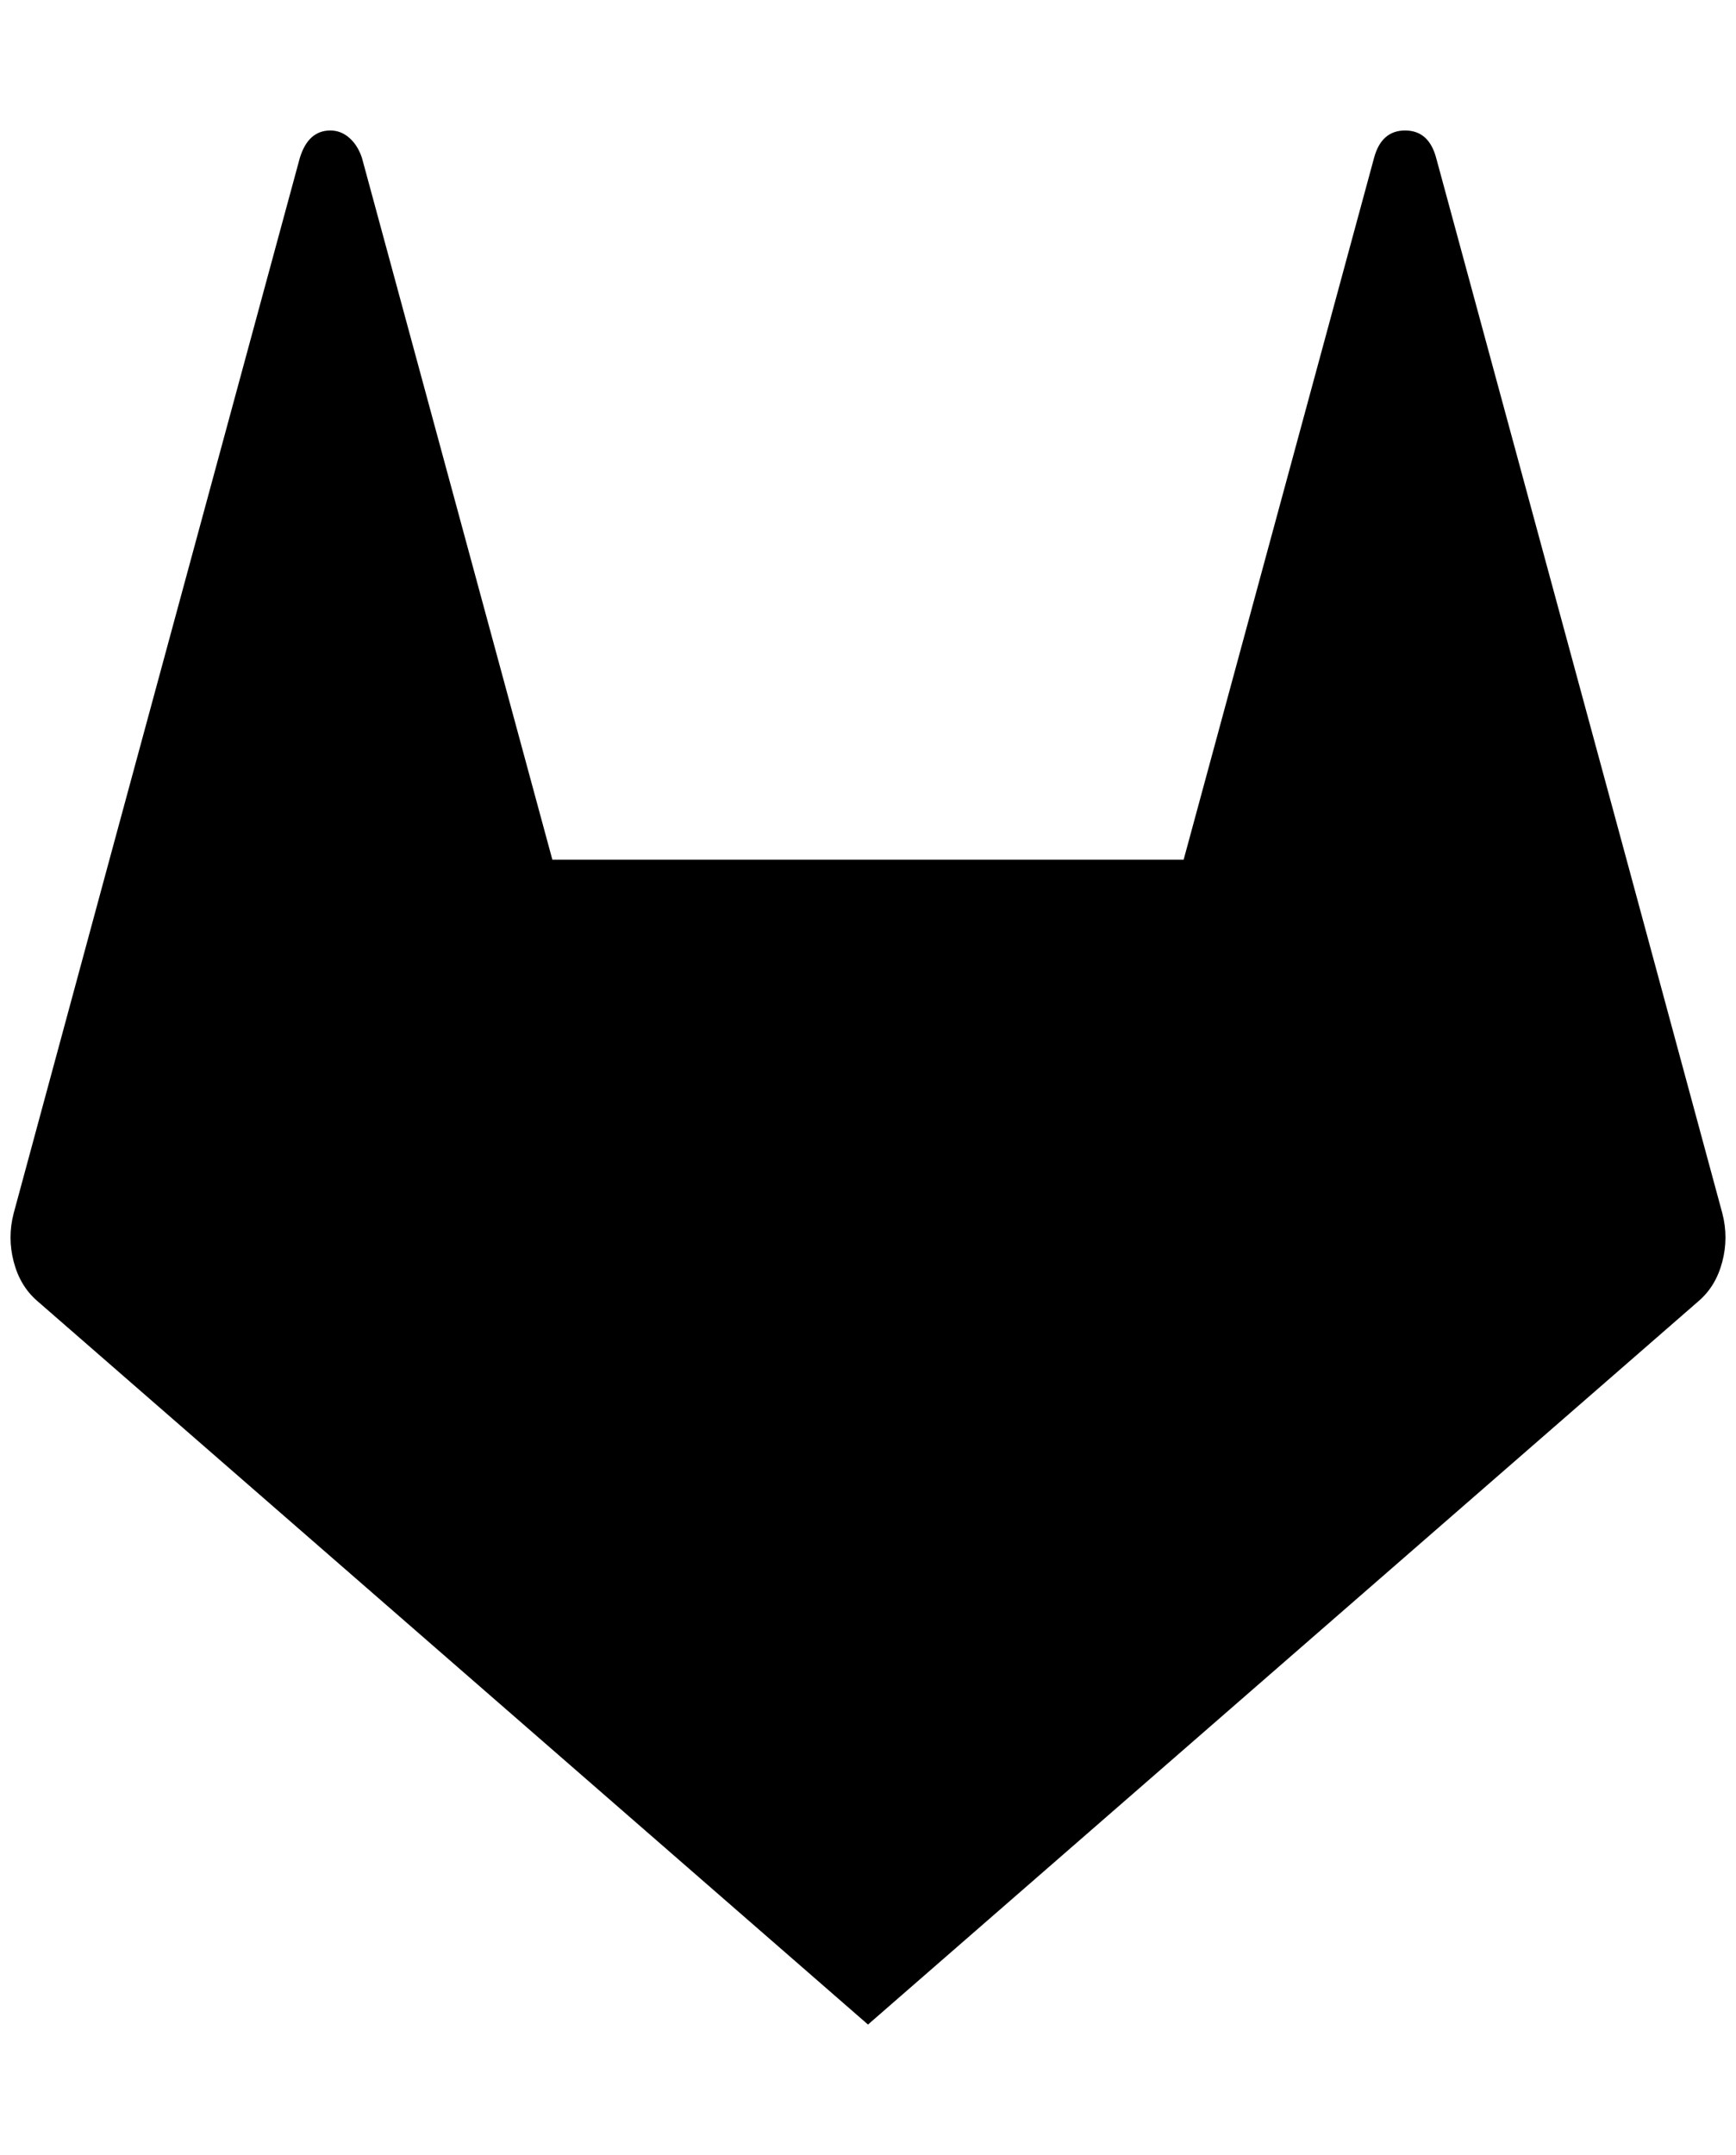 <?xml version="1.0" standalone="no"?>
<!DOCTYPE svg PUBLIC "-//W3C//DTD SVG 1.1//EN" "http://www.w3.org/Graphics/SVG/1.1/DTD/svg11.dtd" >
<svg xmlns="http://www.w3.org/2000/svg" xmlns:xlink="http://www.w3.org/1999/xlink" version="1.1" viewBox="-10 0 1650 2048">
   <path fill="currentColor"
d="M304 124q10 0 18 7t12 19l181 667h600l181 -667q7 -26 29.5 -26t29.5 26l181 667l91 336q6 23 0 46t-22 37l-790 688l-790 -688q-16 -14 -22 -37t0 -46l91 -336l181 -667q8 -26 29 -26z" />
</svg>
